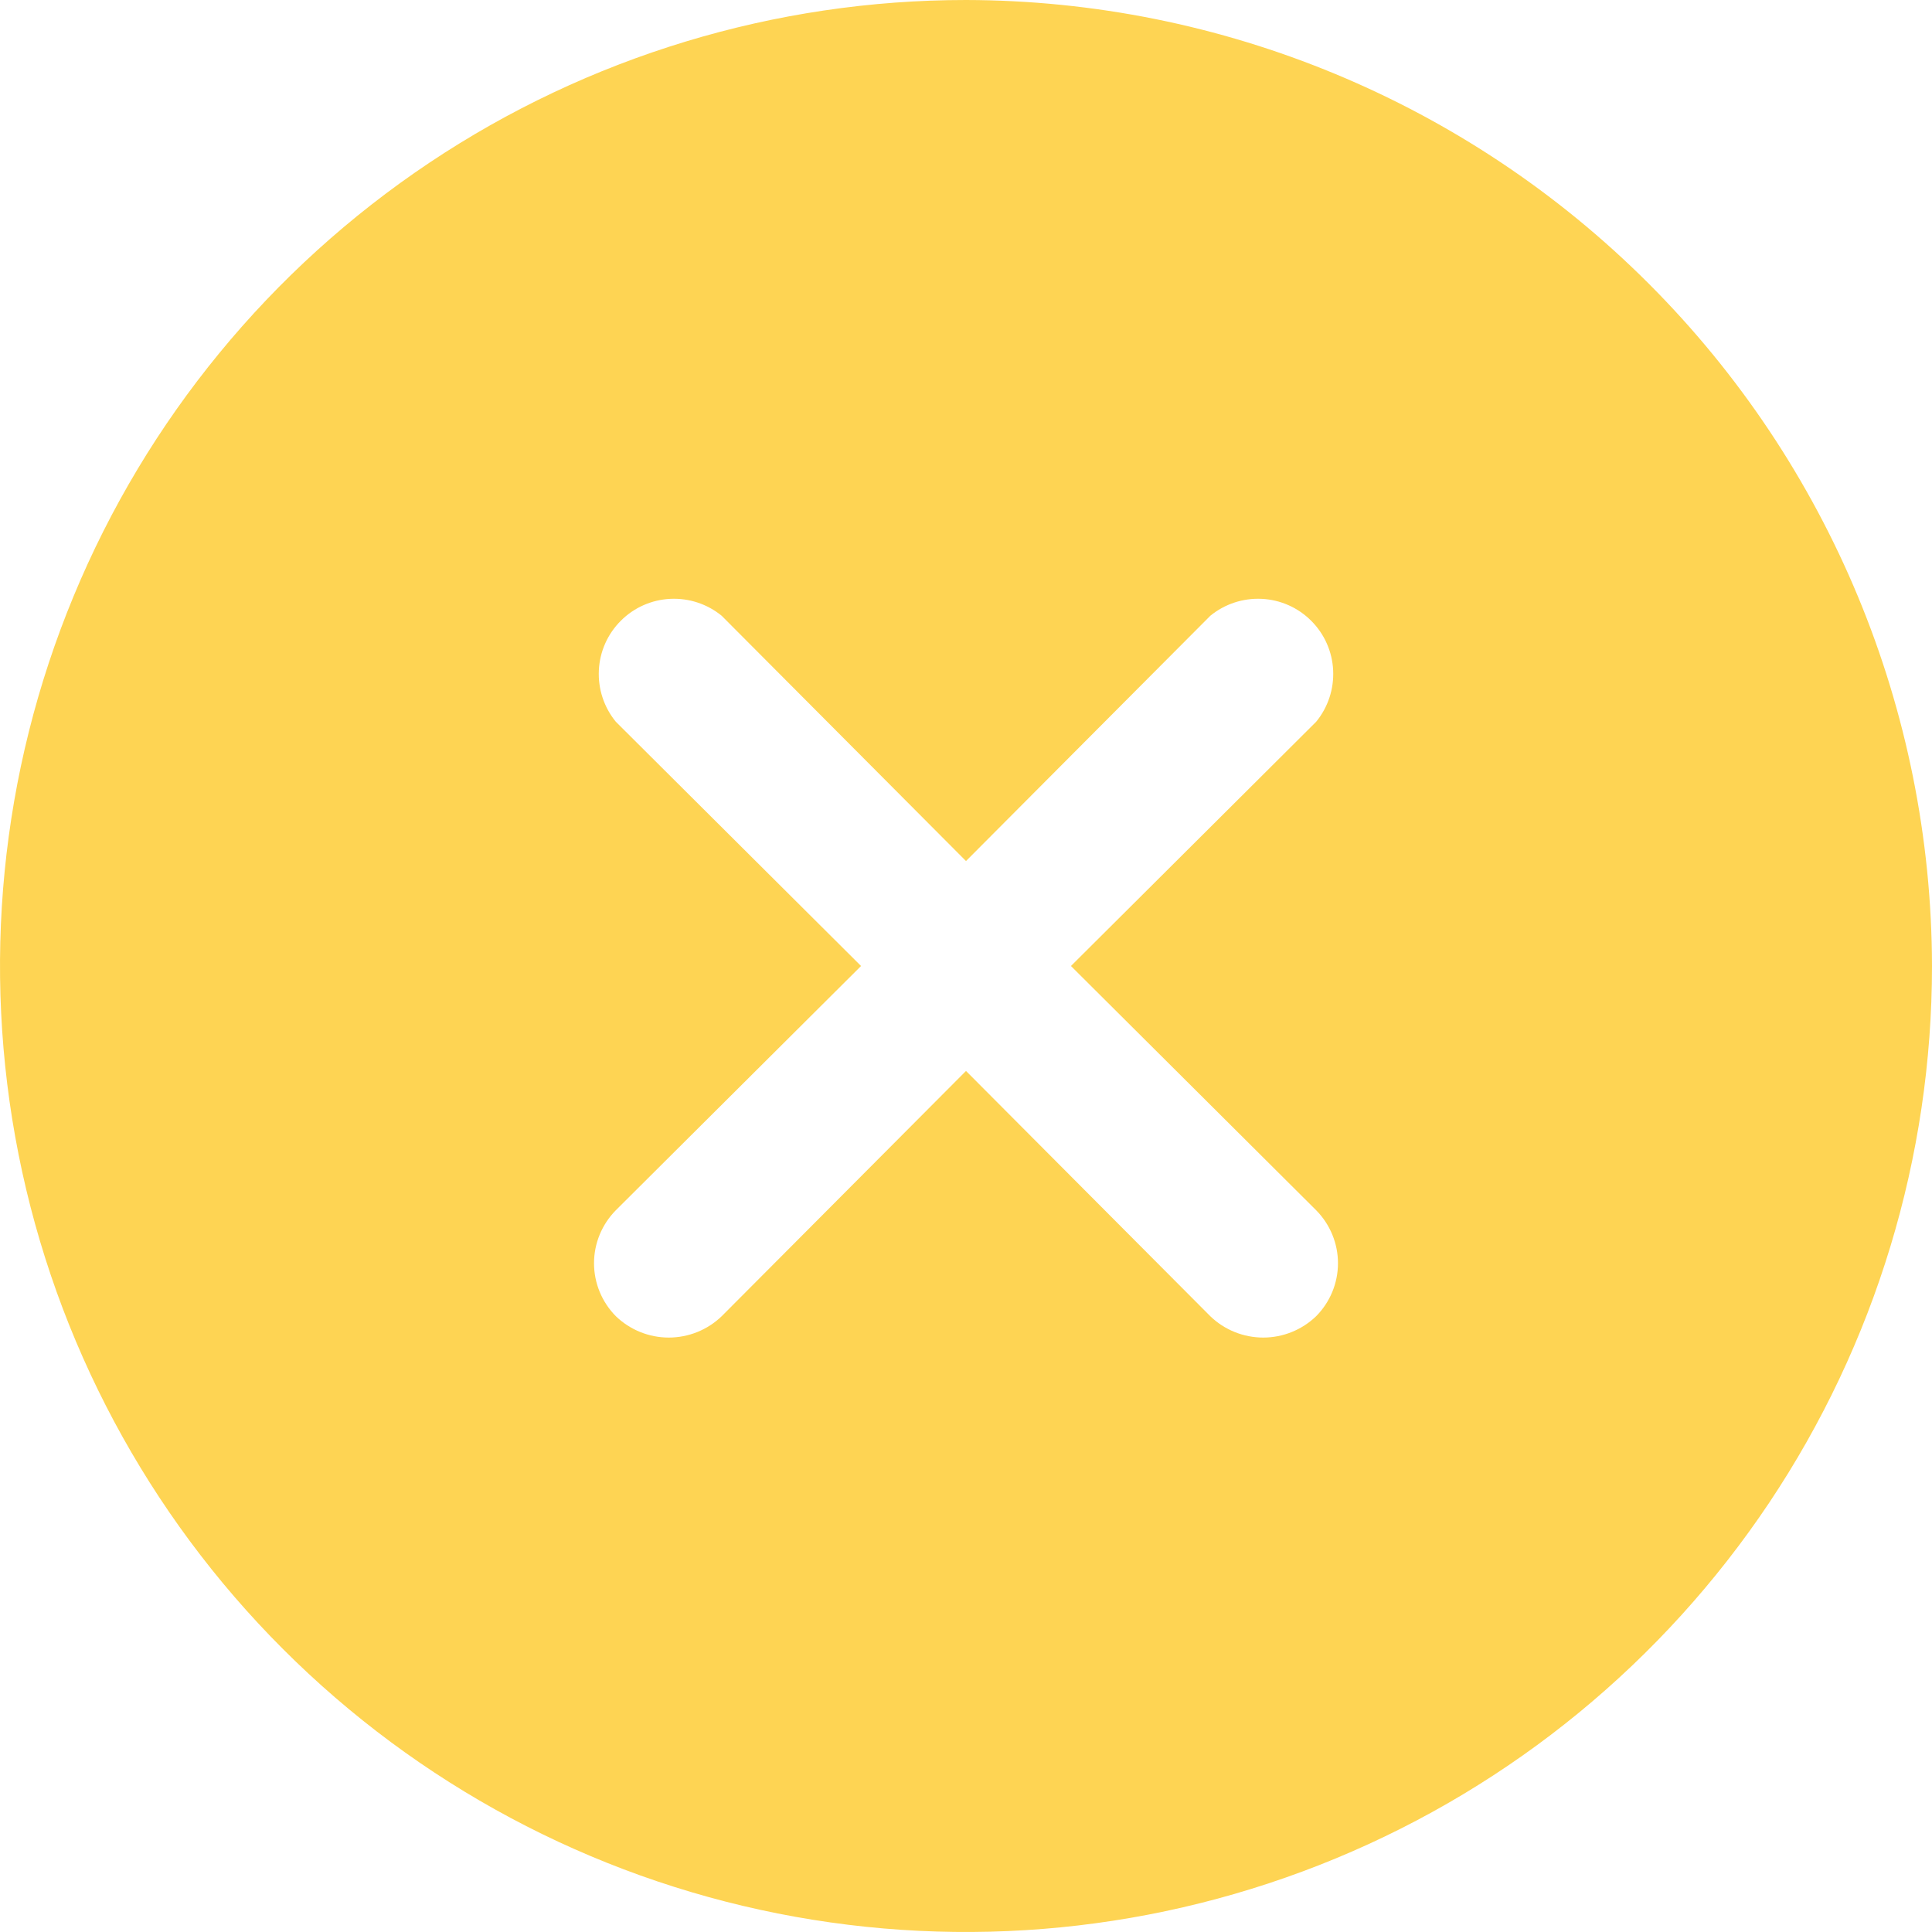 <svg width="28" height="28" viewBox="0 0 28 28" fill="none" xmlns="http://www.w3.org/2000/svg">
<path d="M14 0C11.231 0 8.524 0.821 6.222 2.359C3.92 3.898 2.125 6.084 1.066 8.642C0.006 11.201 -0.271 14.015 0.269 16.731C0.809 19.447 2.143 21.942 4.101 23.899C6.058 25.857 8.553 27.191 11.269 27.731C13.985 28.271 16.799 27.994 19.358 26.934C21.916 25.875 24.102 24.08 25.641 21.778C27.179 19.476 28 16.769 28 14C27.993 10.289 26.516 6.732 23.892 4.108C21.268 1.484 17.711 0.007 14 0ZM19.075 17.54C19.277 17.745 19.391 18.02 19.391 18.308C19.391 18.595 19.277 18.871 19.075 19.075C18.869 19.274 18.594 19.385 18.308 19.385C18.021 19.385 17.746 19.274 17.54 19.075L14 15.521L10.46 19.075C10.254 19.274 9.979 19.385 9.692 19.385C9.406 19.385 9.131 19.274 8.925 19.075C8.723 18.871 8.609 18.595 8.609 18.308C8.609 18.02 8.723 17.745 8.925 17.54L12.479 14L8.925 10.46C8.753 10.25 8.666 9.985 8.679 9.714C8.692 9.444 8.805 9.188 8.997 8.997C9.188 8.805 9.444 8.692 9.714 8.679C9.985 8.666 10.25 8.753 10.46 8.925L14 12.479L17.54 8.925C17.75 8.753 18.015 8.666 18.286 8.679C18.556 8.692 18.812 8.805 19.003 8.997C19.195 9.188 19.308 9.444 19.321 9.714C19.334 9.985 19.247 10.25 19.075 10.46L15.521 14L19.075 17.54Z" fill="#FED453"/>
</svg>
